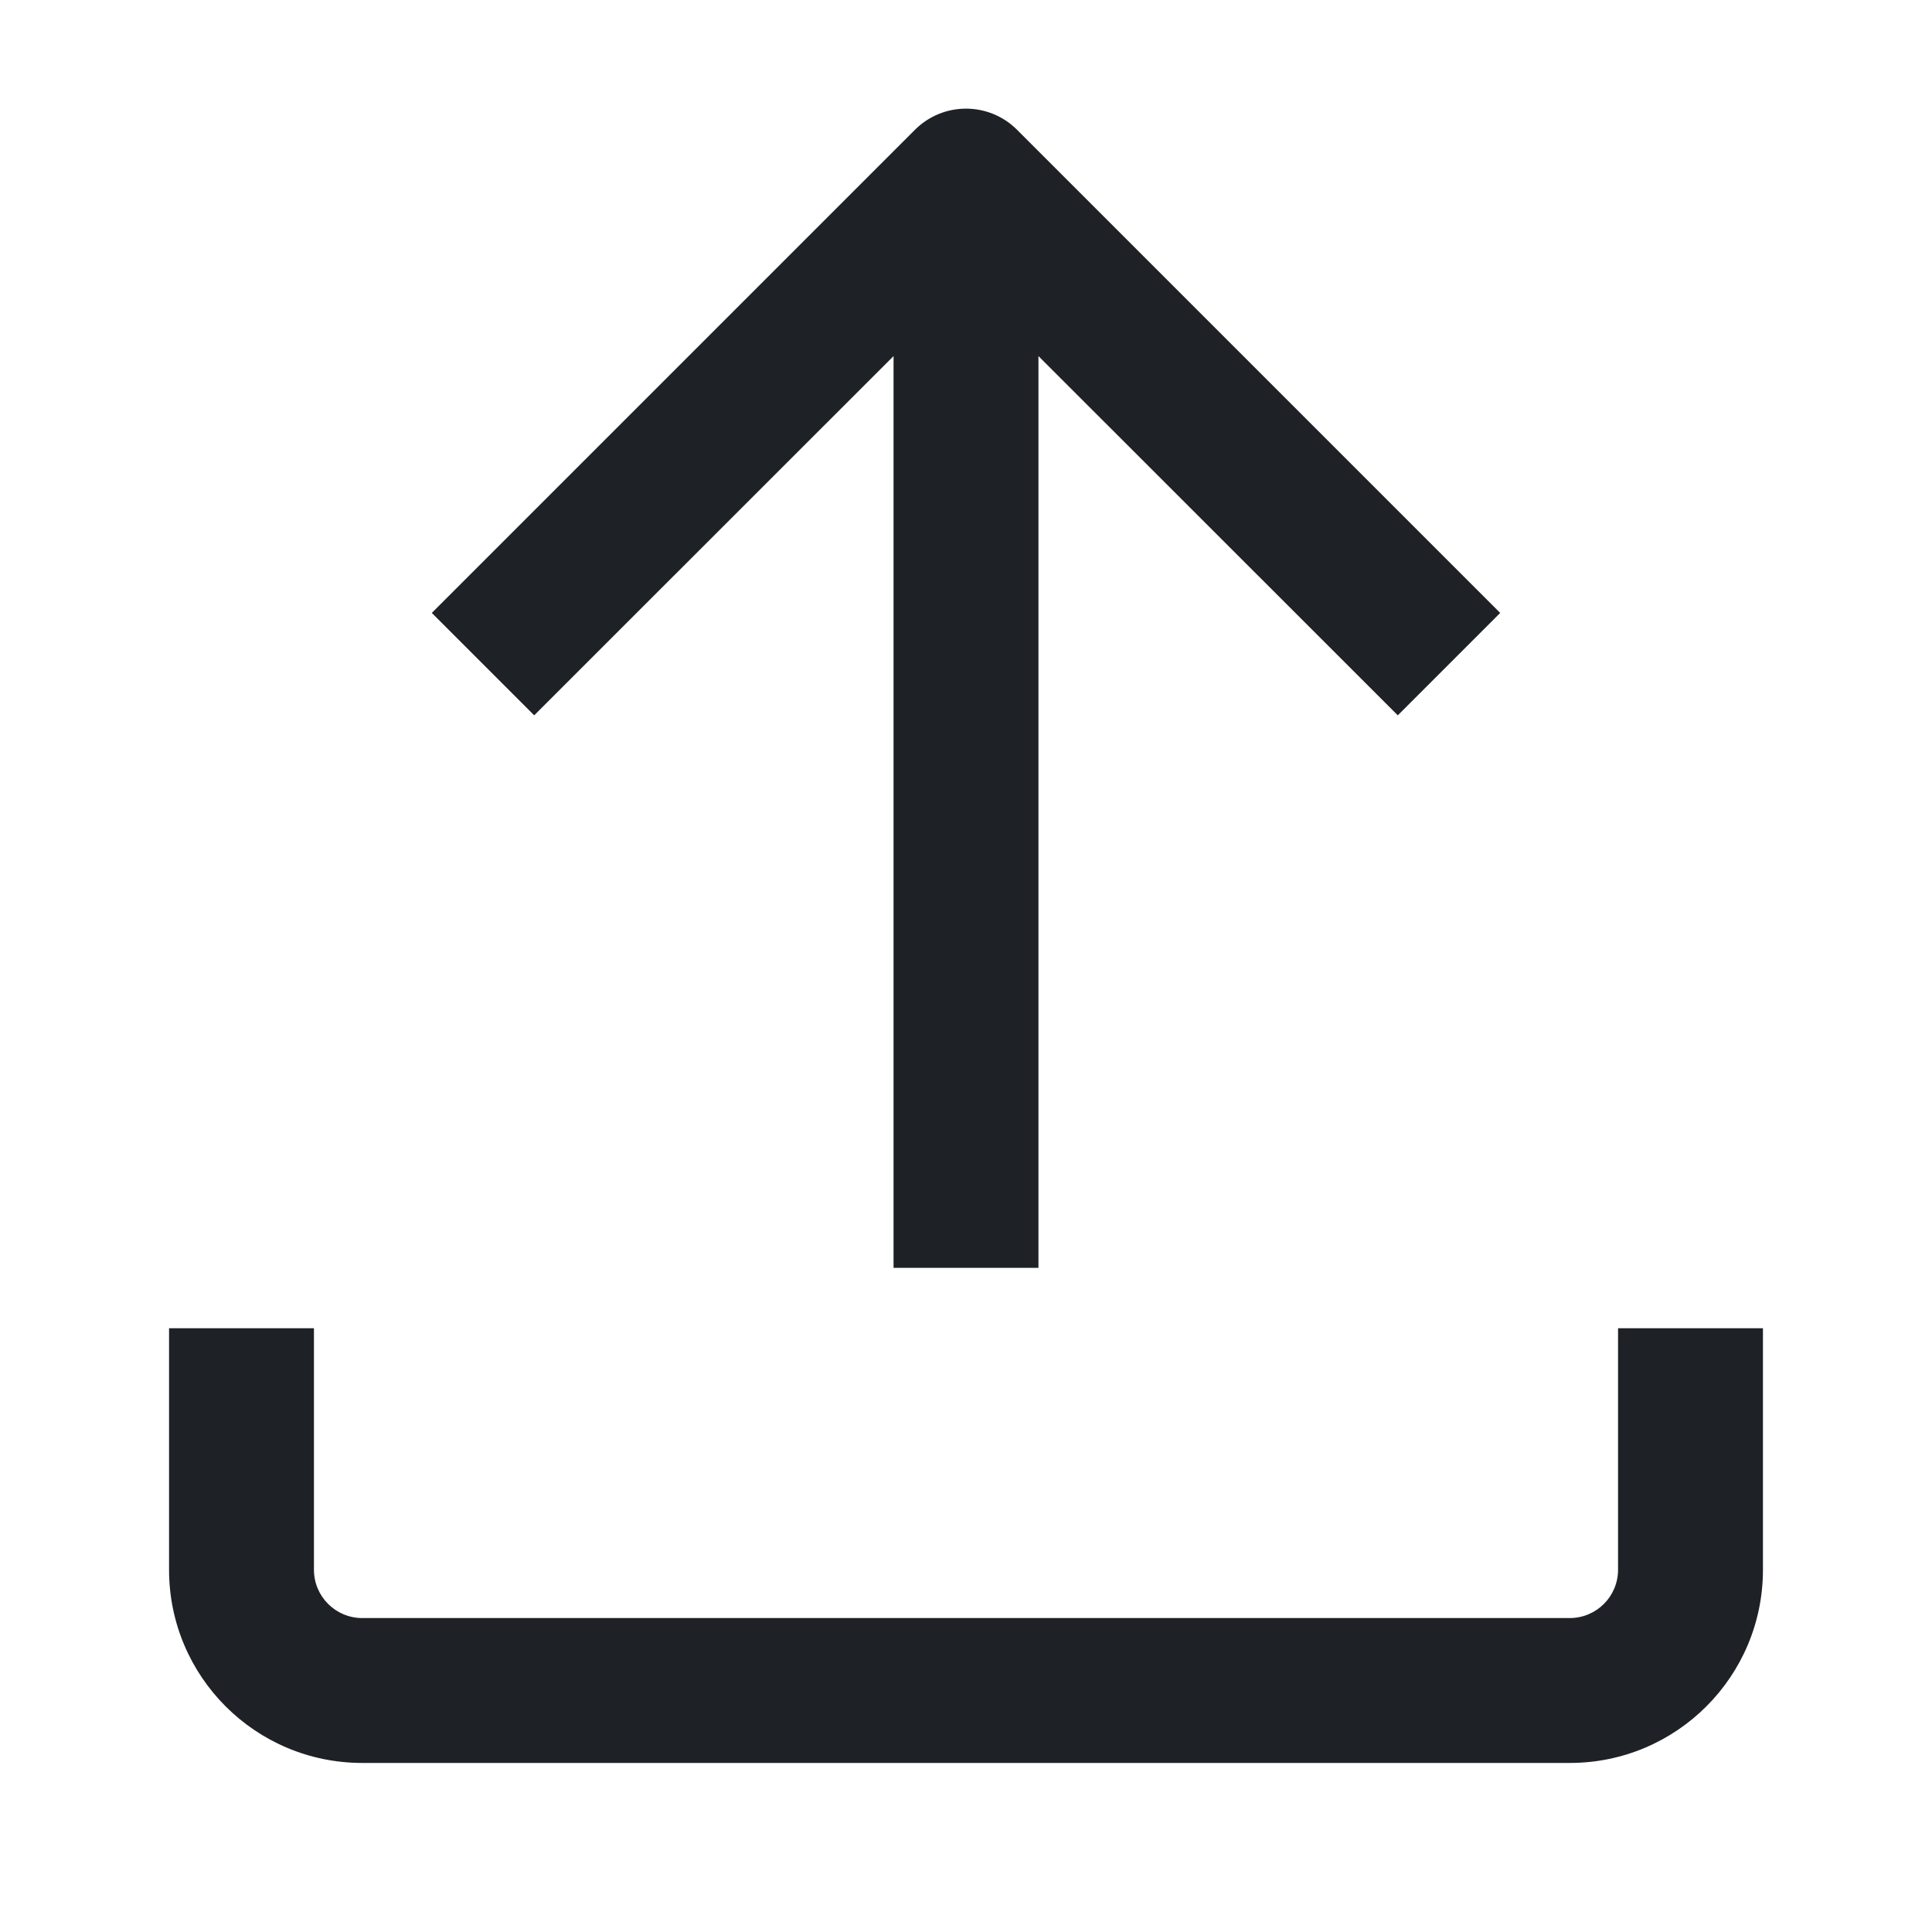 <svg width="16" height="16" viewBox="0 0 16 16" fill="none" xmlns="http://www.w3.org/2000/svg">
<path d="M8.6 10.5V2.949L11.576 5.924L12.424 5.076L8.424 1.076C8.19 0.841 7.81 0.841 7.576 1.076L3.576 5.076L4.424 5.924L7.4 2.949V10.5H8.6ZM1.4 11V13C1.4 13.884 2.116 14.6 3 14.6H13C13.884 14.6 14.6 13.884 14.6 13V11H13.4V13C13.4 13.221 13.221 13.4 13 13.4H3C2.779 13.4 2.6 13.221 2.6 13V11H1.4Z" fill="#1E2226"/>
</svg>
